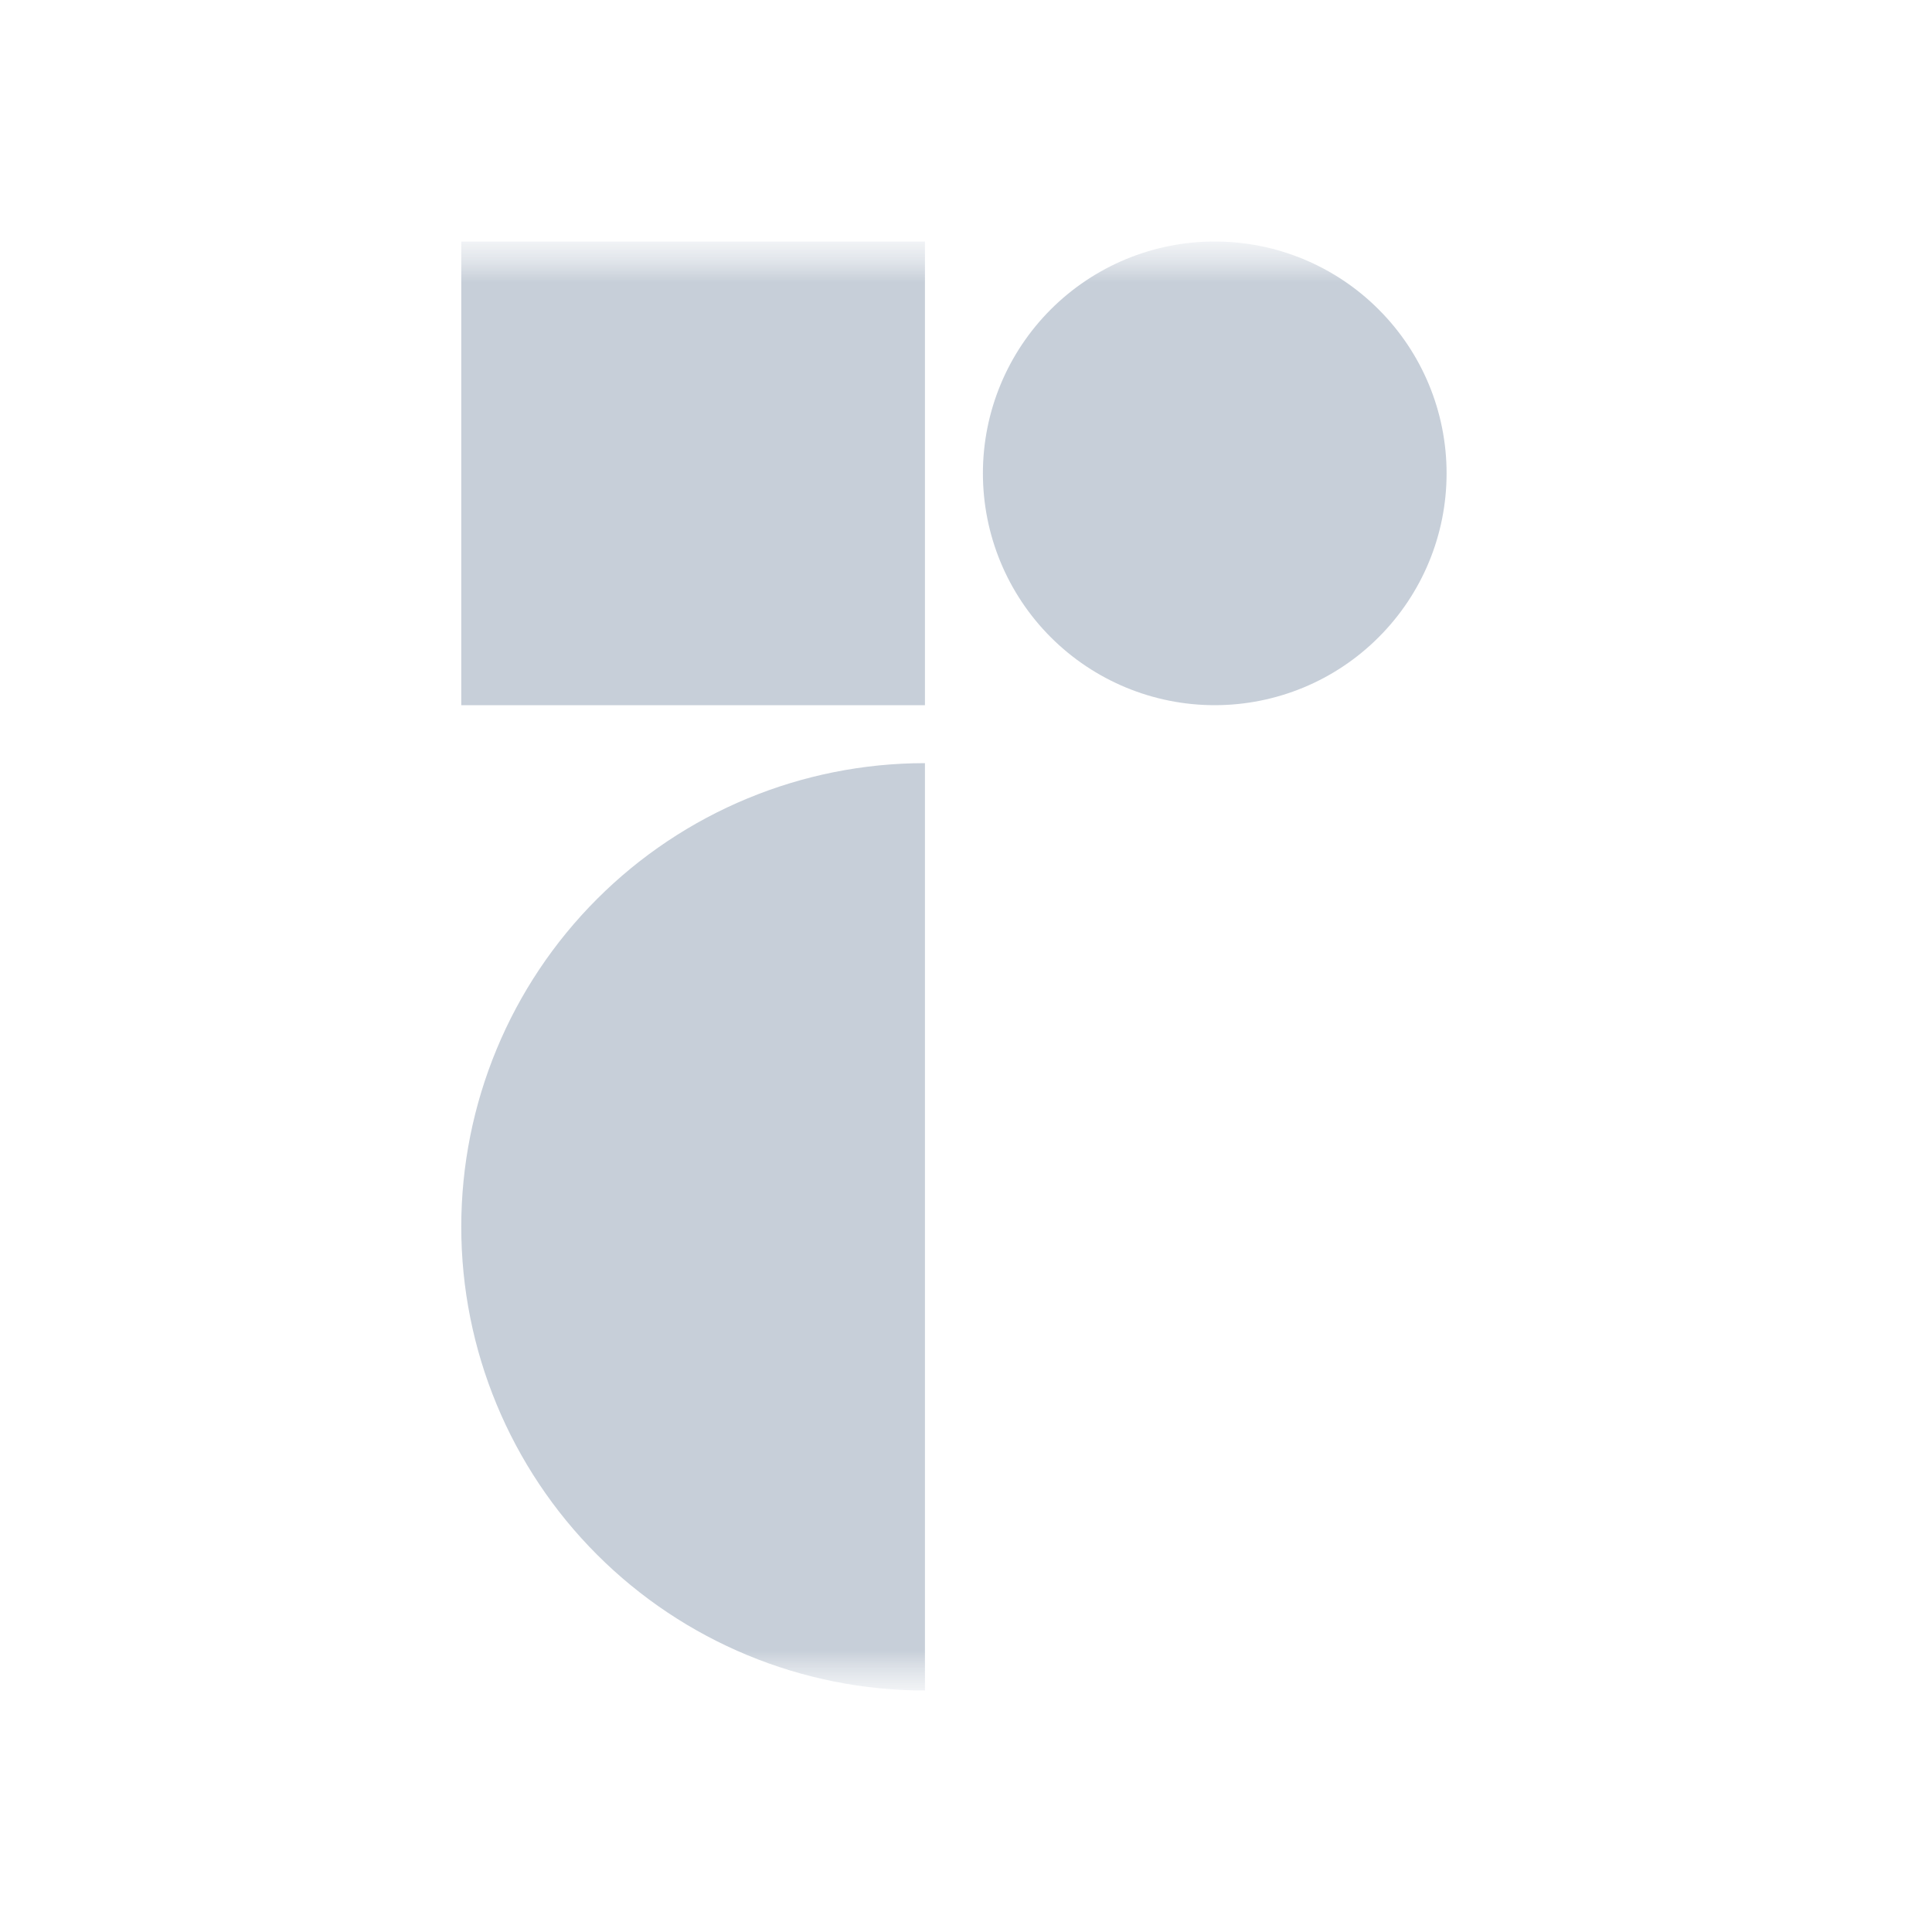 <svg width="24" height="24" viewBox="0 0 24 24" fill="none" xmlns="http://www.w3.org/2000/svg">
<mask id="mask0_815_309" style="mask-type:luminance" maskUnits="userSpaceOnUse" x="2" y="3" width="19" height="18">
<path d="M20.85 3H2.85V21H20.85V3Z" fill="white"/>
</mask>
<g mask="url(#mask0_815_309)">
<mask id="mask1_815_309" style="mask-type:luminance" maskUnits="userSpaceOnUse" x="2" y="3" width="19" height="18">
<path d="M20.85 3H2.85V21H20.85V3Z" fill="white"/>
</mask>
<g mask="url(#mask1_815_309)">
<path d="M11.49 21C9.962 21 8.497 20.393 7.417 19.313C6.337 18.233 5.73 16.768 5.73 15.24C5.73 13.712 6.337 12.247 7.417 11.167C8.497 10.087 9.962 9.48 11.49 9.48V21ZM11.49 3H5.73V8.76H11.49V3ZM15.09 8.76C15.854 8.76 16.586 8.457 17.126 7.916C17.667 7.376 17.97 6.644 17.97 5.88C17.97 5.116 17.667 4.384 17.126 3.844C16.586 3.303 15.854 3 15.09 3C14.326 3 13.594 3.303 13.053 3.844C12.513 4.384 12.21 5.116 12.21 5.88C12.21 6.644 12.513 7.376 13.053 7.916C13.594 8.457 14.326 8.76 15.09 8.76Z" fill="#C7CFD9"/>
</g>
</g>
</svg>
